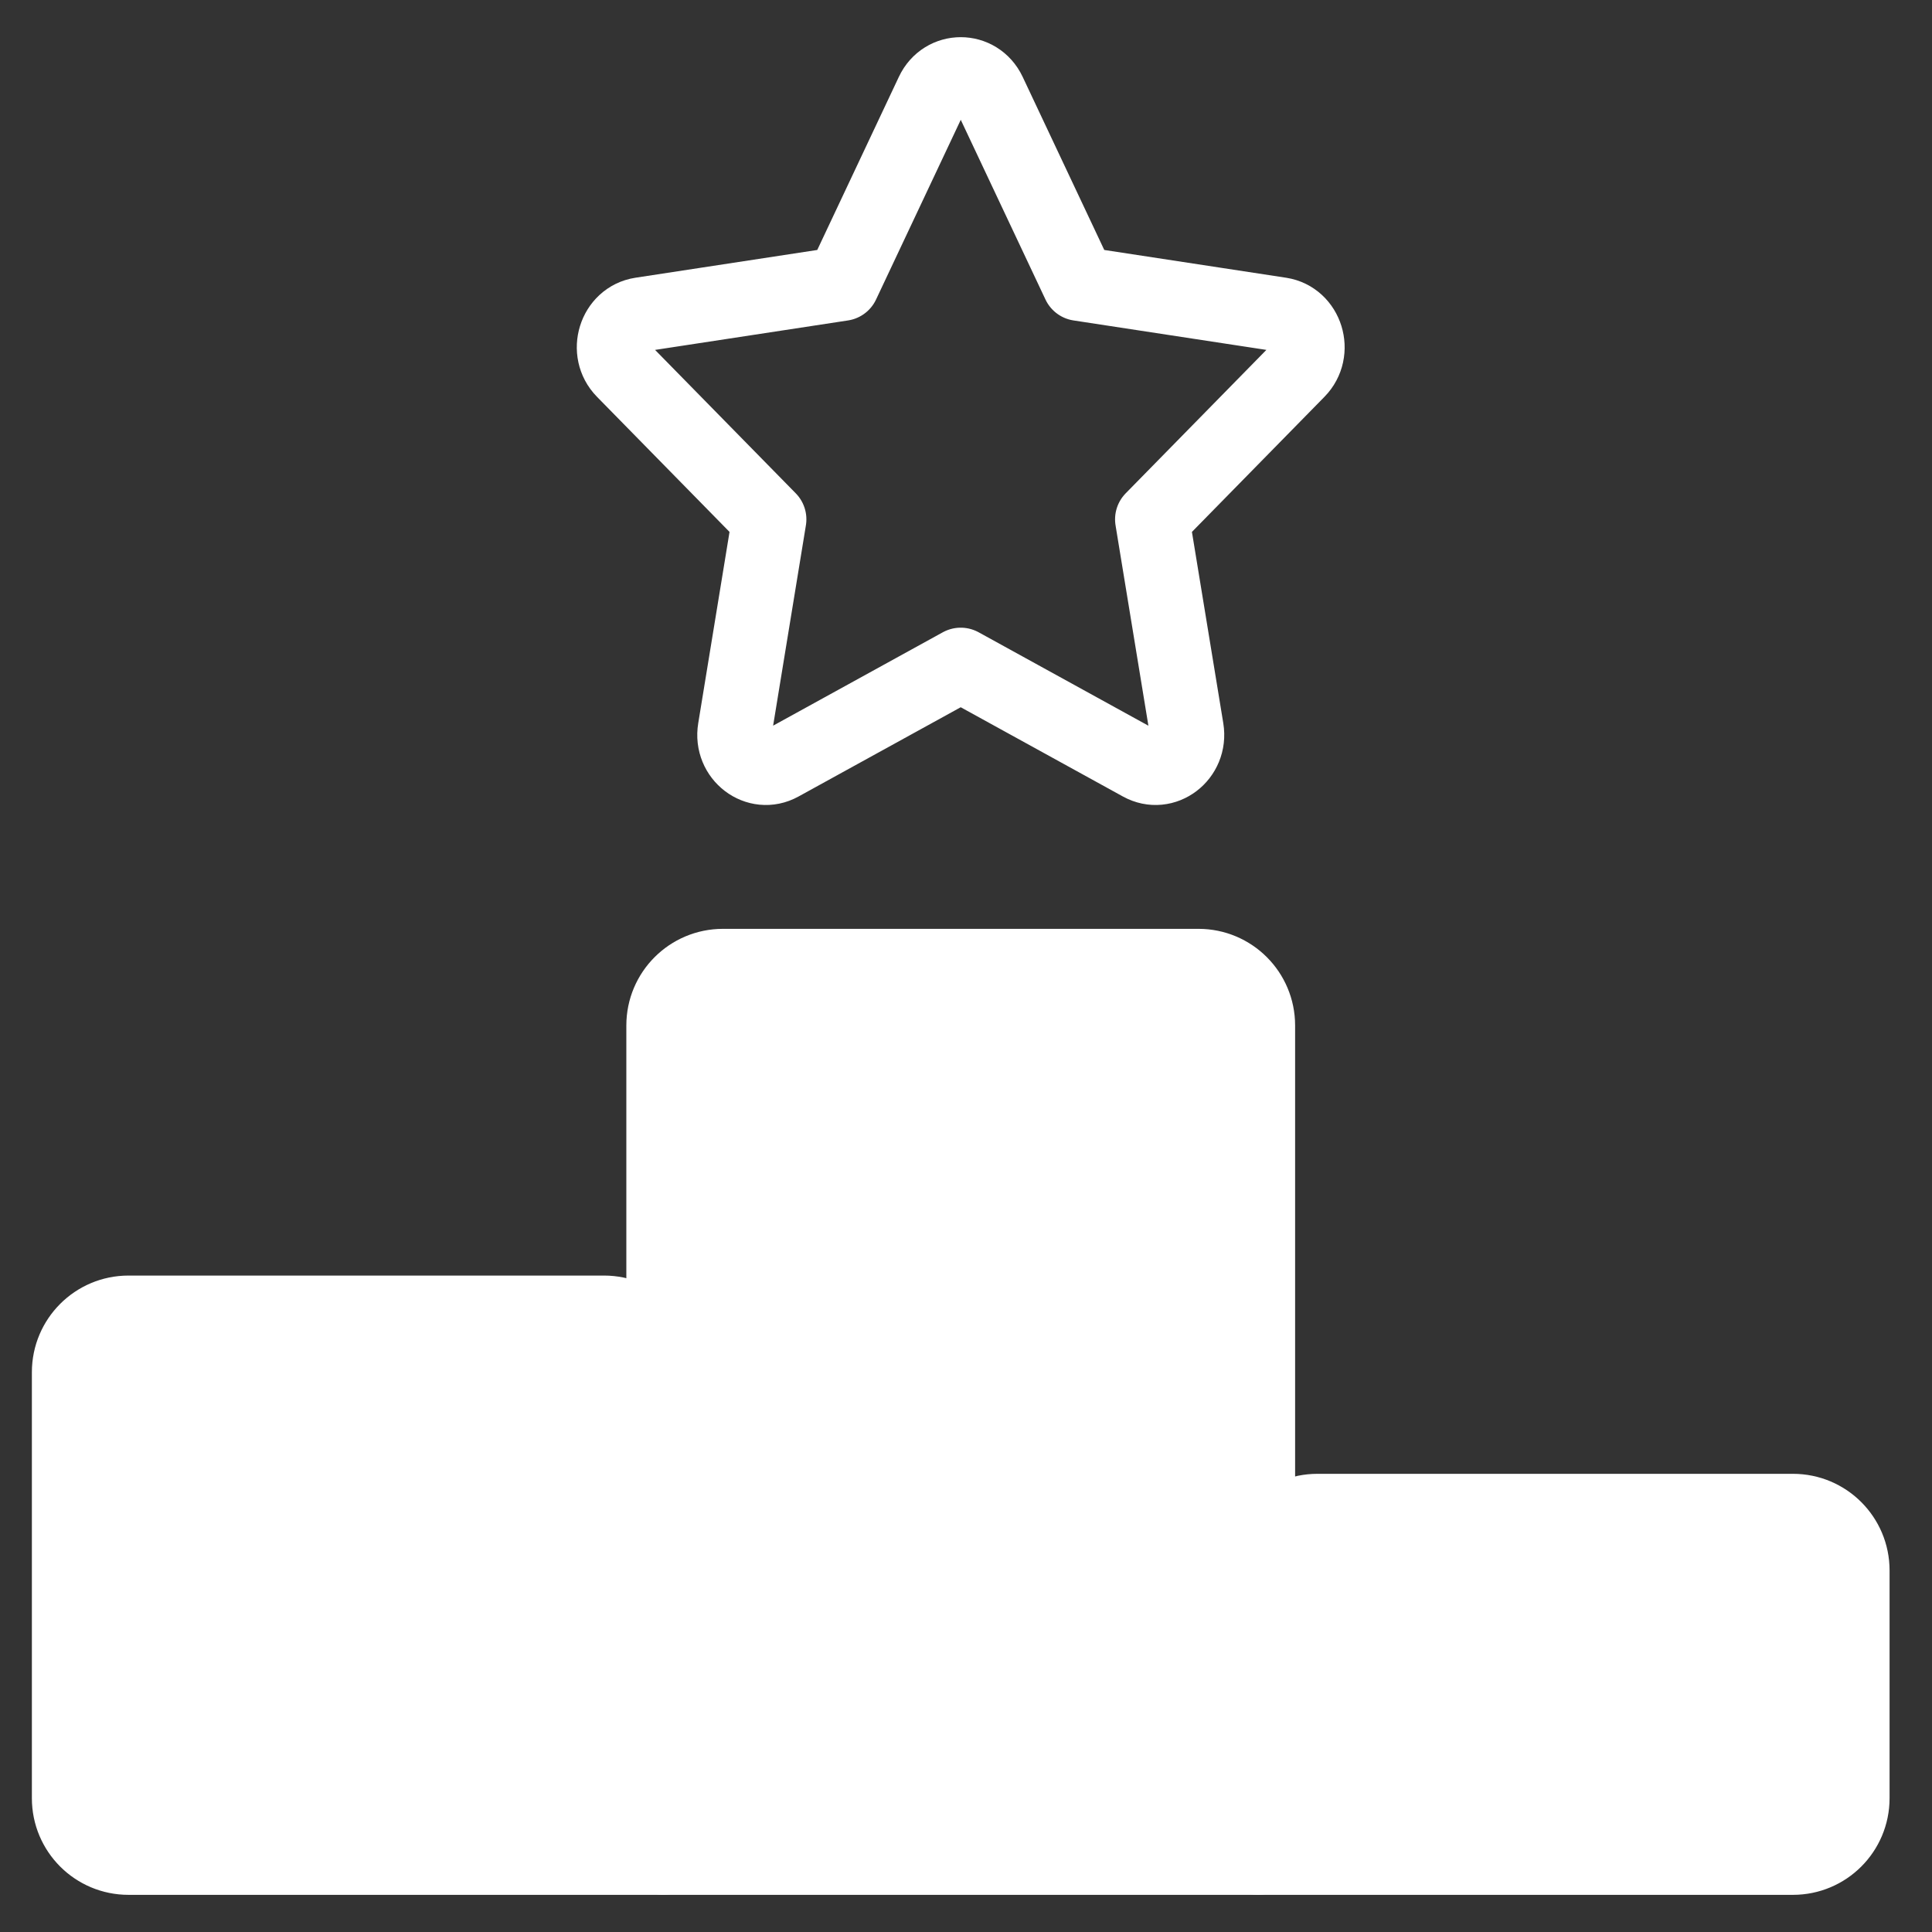 <svg width="26" height="26" viewBox="0 0 26 26" fill="none" xmlns="http://www.w3.org/2000/svg">
<rect x="0" y="0" width="26" height="26" fill="#333333" stroke="none"/>
<path d="M16.929 25H8.929V13.8C8.929 13.358 9.287 13 9.729 13H16.129C16.571 13 16.929 13.358 16.929 13.8V25Z" fill="white" stroke="white" stroke-linecap="round" stroke-linejoin="round"/>
<path d="M24.129 25H16.929V21.134C16.929 20.692 17.287 20.334 17.729 20.334H24.129C24.571 20.334 24.929 20.692 24.929 21.134V24.2C24.929 24.642 24.571 25 24.129 25Z" fill="white" stroke="white" stroke-linecap="round" stroke-linejoin="round"/>
<path d="M8.929 25V18.466C8.929 18.025 8.571 17.666 8.129 17.666H1.729C1.287 17.666 0.929 18.025 0.929 18.466V24.2C0.929 24.642 1.287 25 1.729 25H8.929Z" fill="white" stroke="white" stroke-linecap="round" stroke-linejoin="round"/>
<path d="M11.337 3.818L12.549 1.247C12.704 0.918 13.154 0.918 13.31 1.247L14.522 3.818L17.233 4.232C17.58 4.286 17.719 4.733 17.467 4.99L15.506 6.989L15.969 9.813C16.028 10.176 15.665 10.453 15.353 10.281L12.929 8.947L10.505 10.281C10.194 10.453 9.83 10.176 9.89 9.813L10.352 6.989L8.391 4.99C8.139 4.733 8.278 4.286 8.626 4.232L11.337 3.818Z" stroke="white" stroke-linecap="round" stroke-linejoin="round"/>
</svg>
